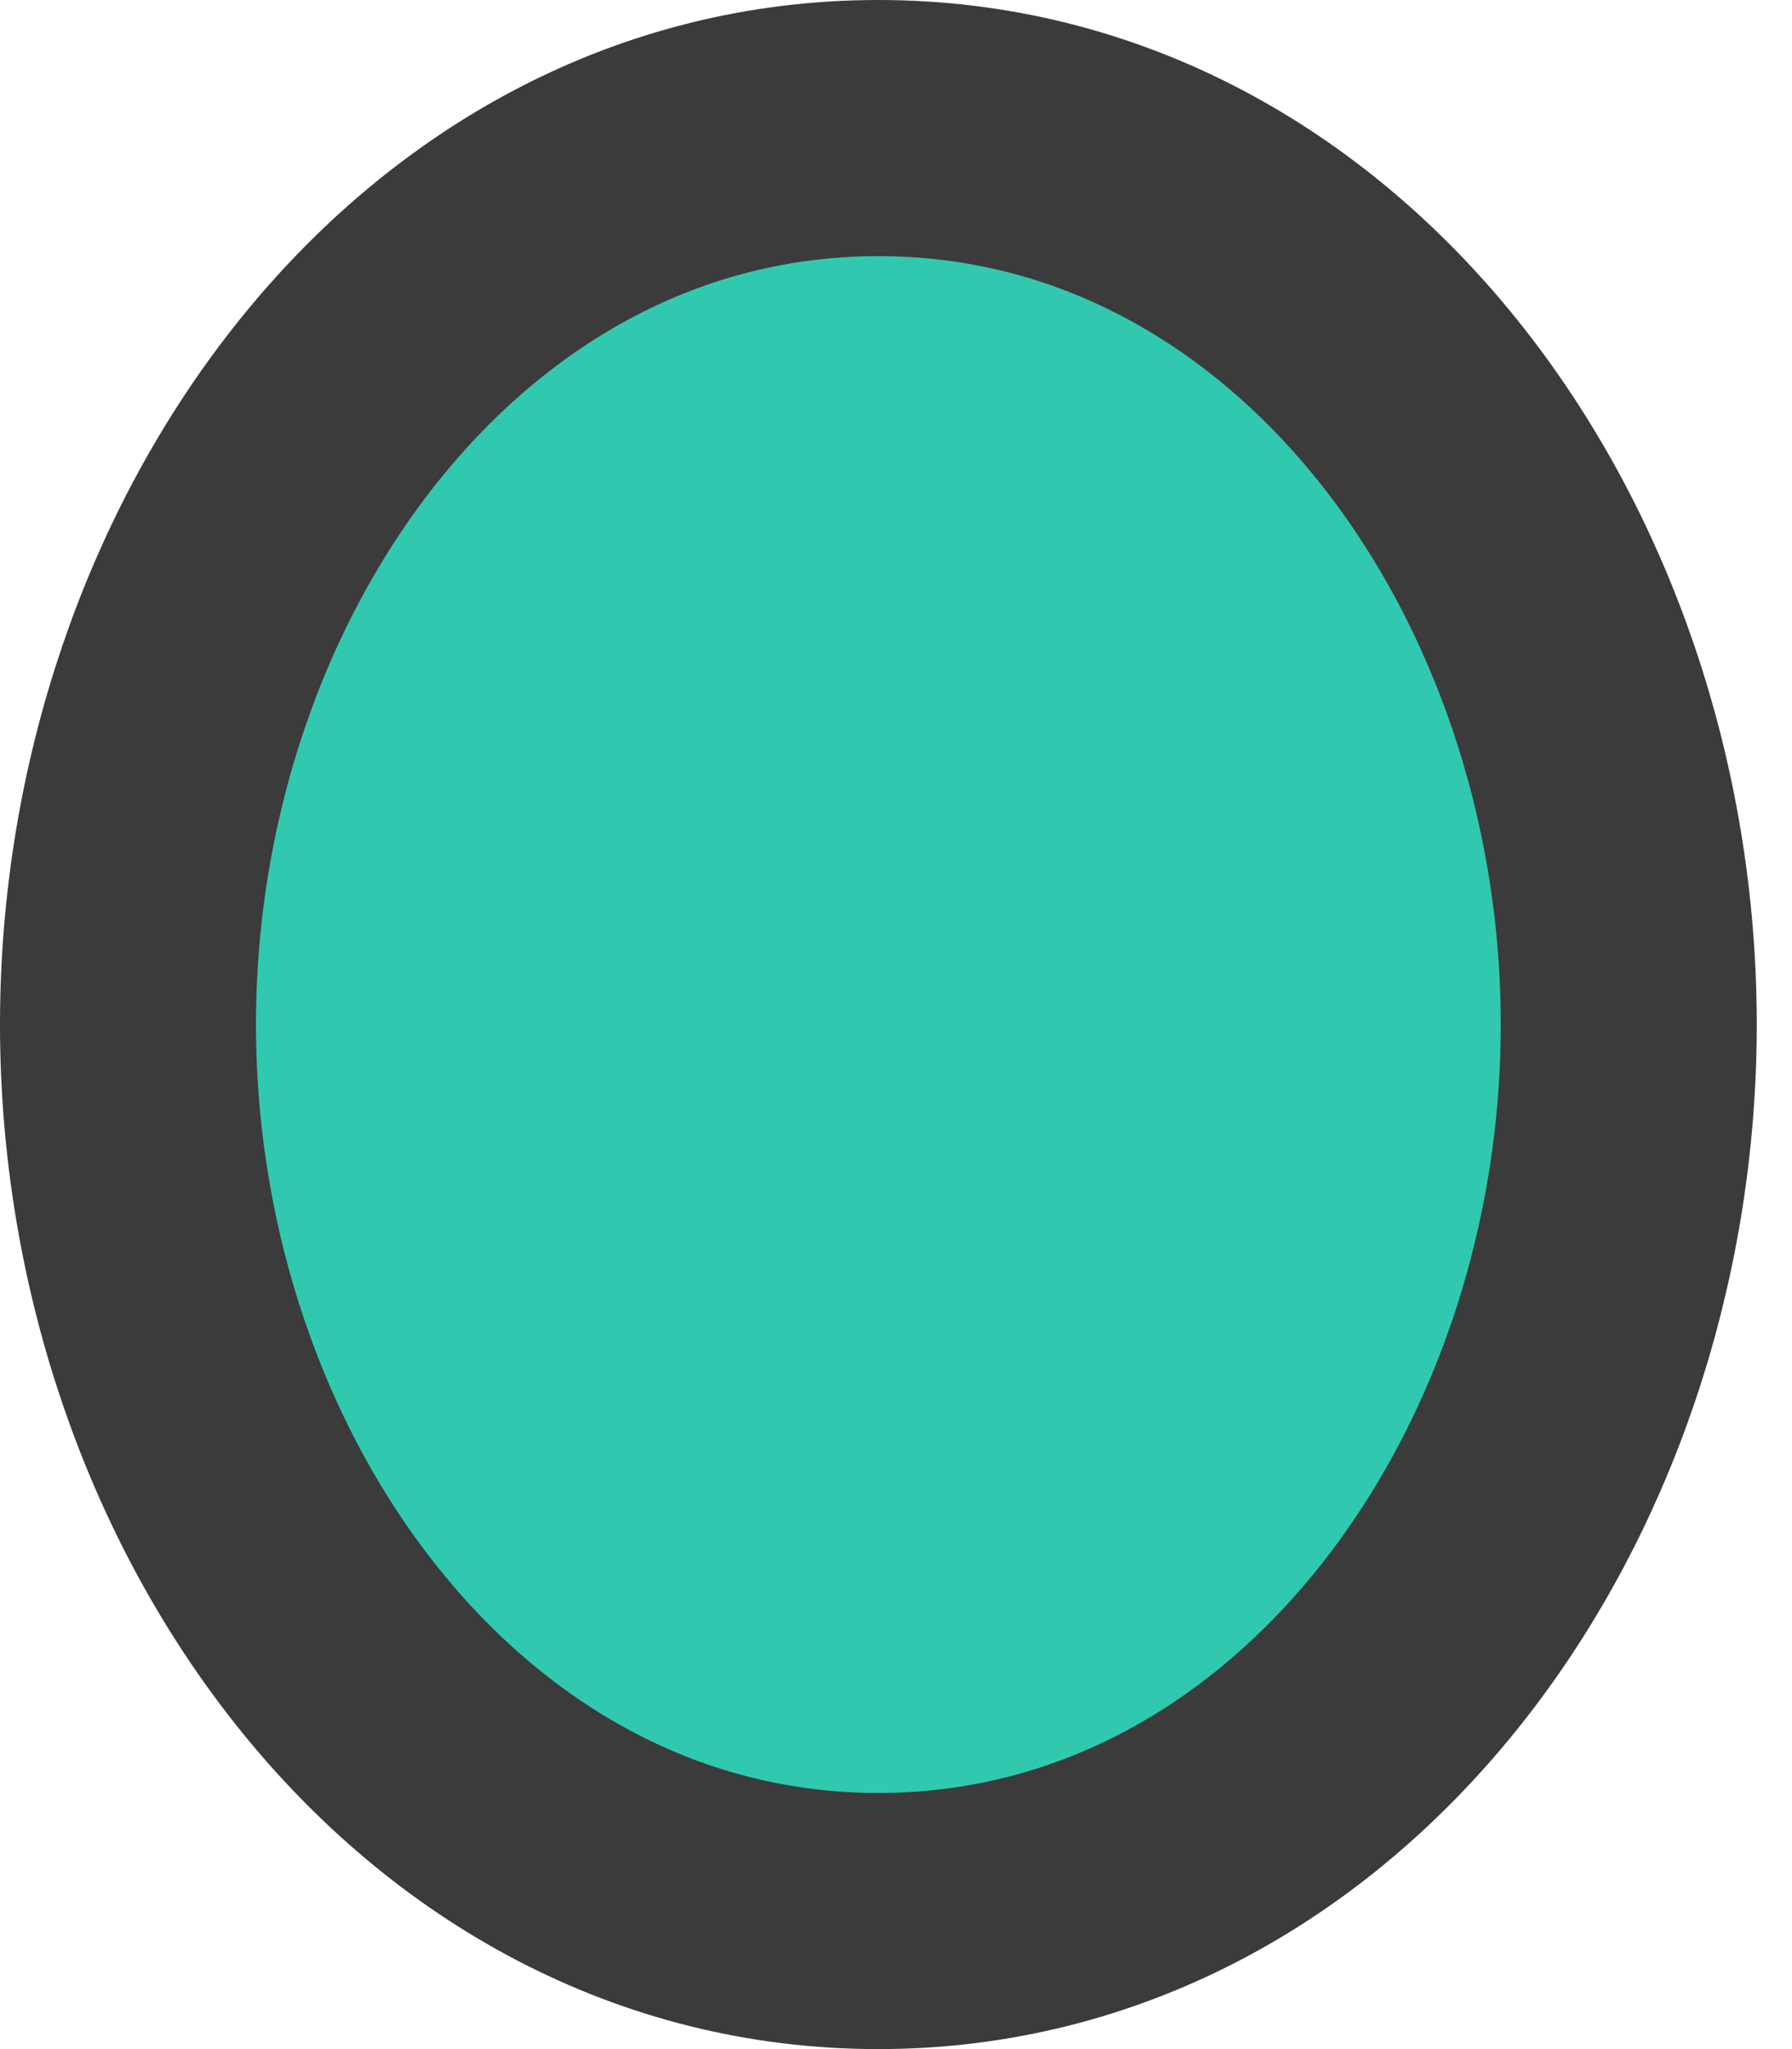 <svg width="21" height="24" viewBox="0 0 21 24" fill="none" xmlns="http://www.w3.org/2000/svg">
<path d="M10.293 22.5C15.429 22.5 19.087 17.489 19.087 12C19.087 6.511 15.429 1.5 10.293 1.5C5.158 1.5 1.5 6.511 1.5 12C1.5 17.489 5.158 22.5 10.293 22.5Z" fill="#30C9B0" stroke="#3B3B3B" stroke-width="3"/>
</svg>
